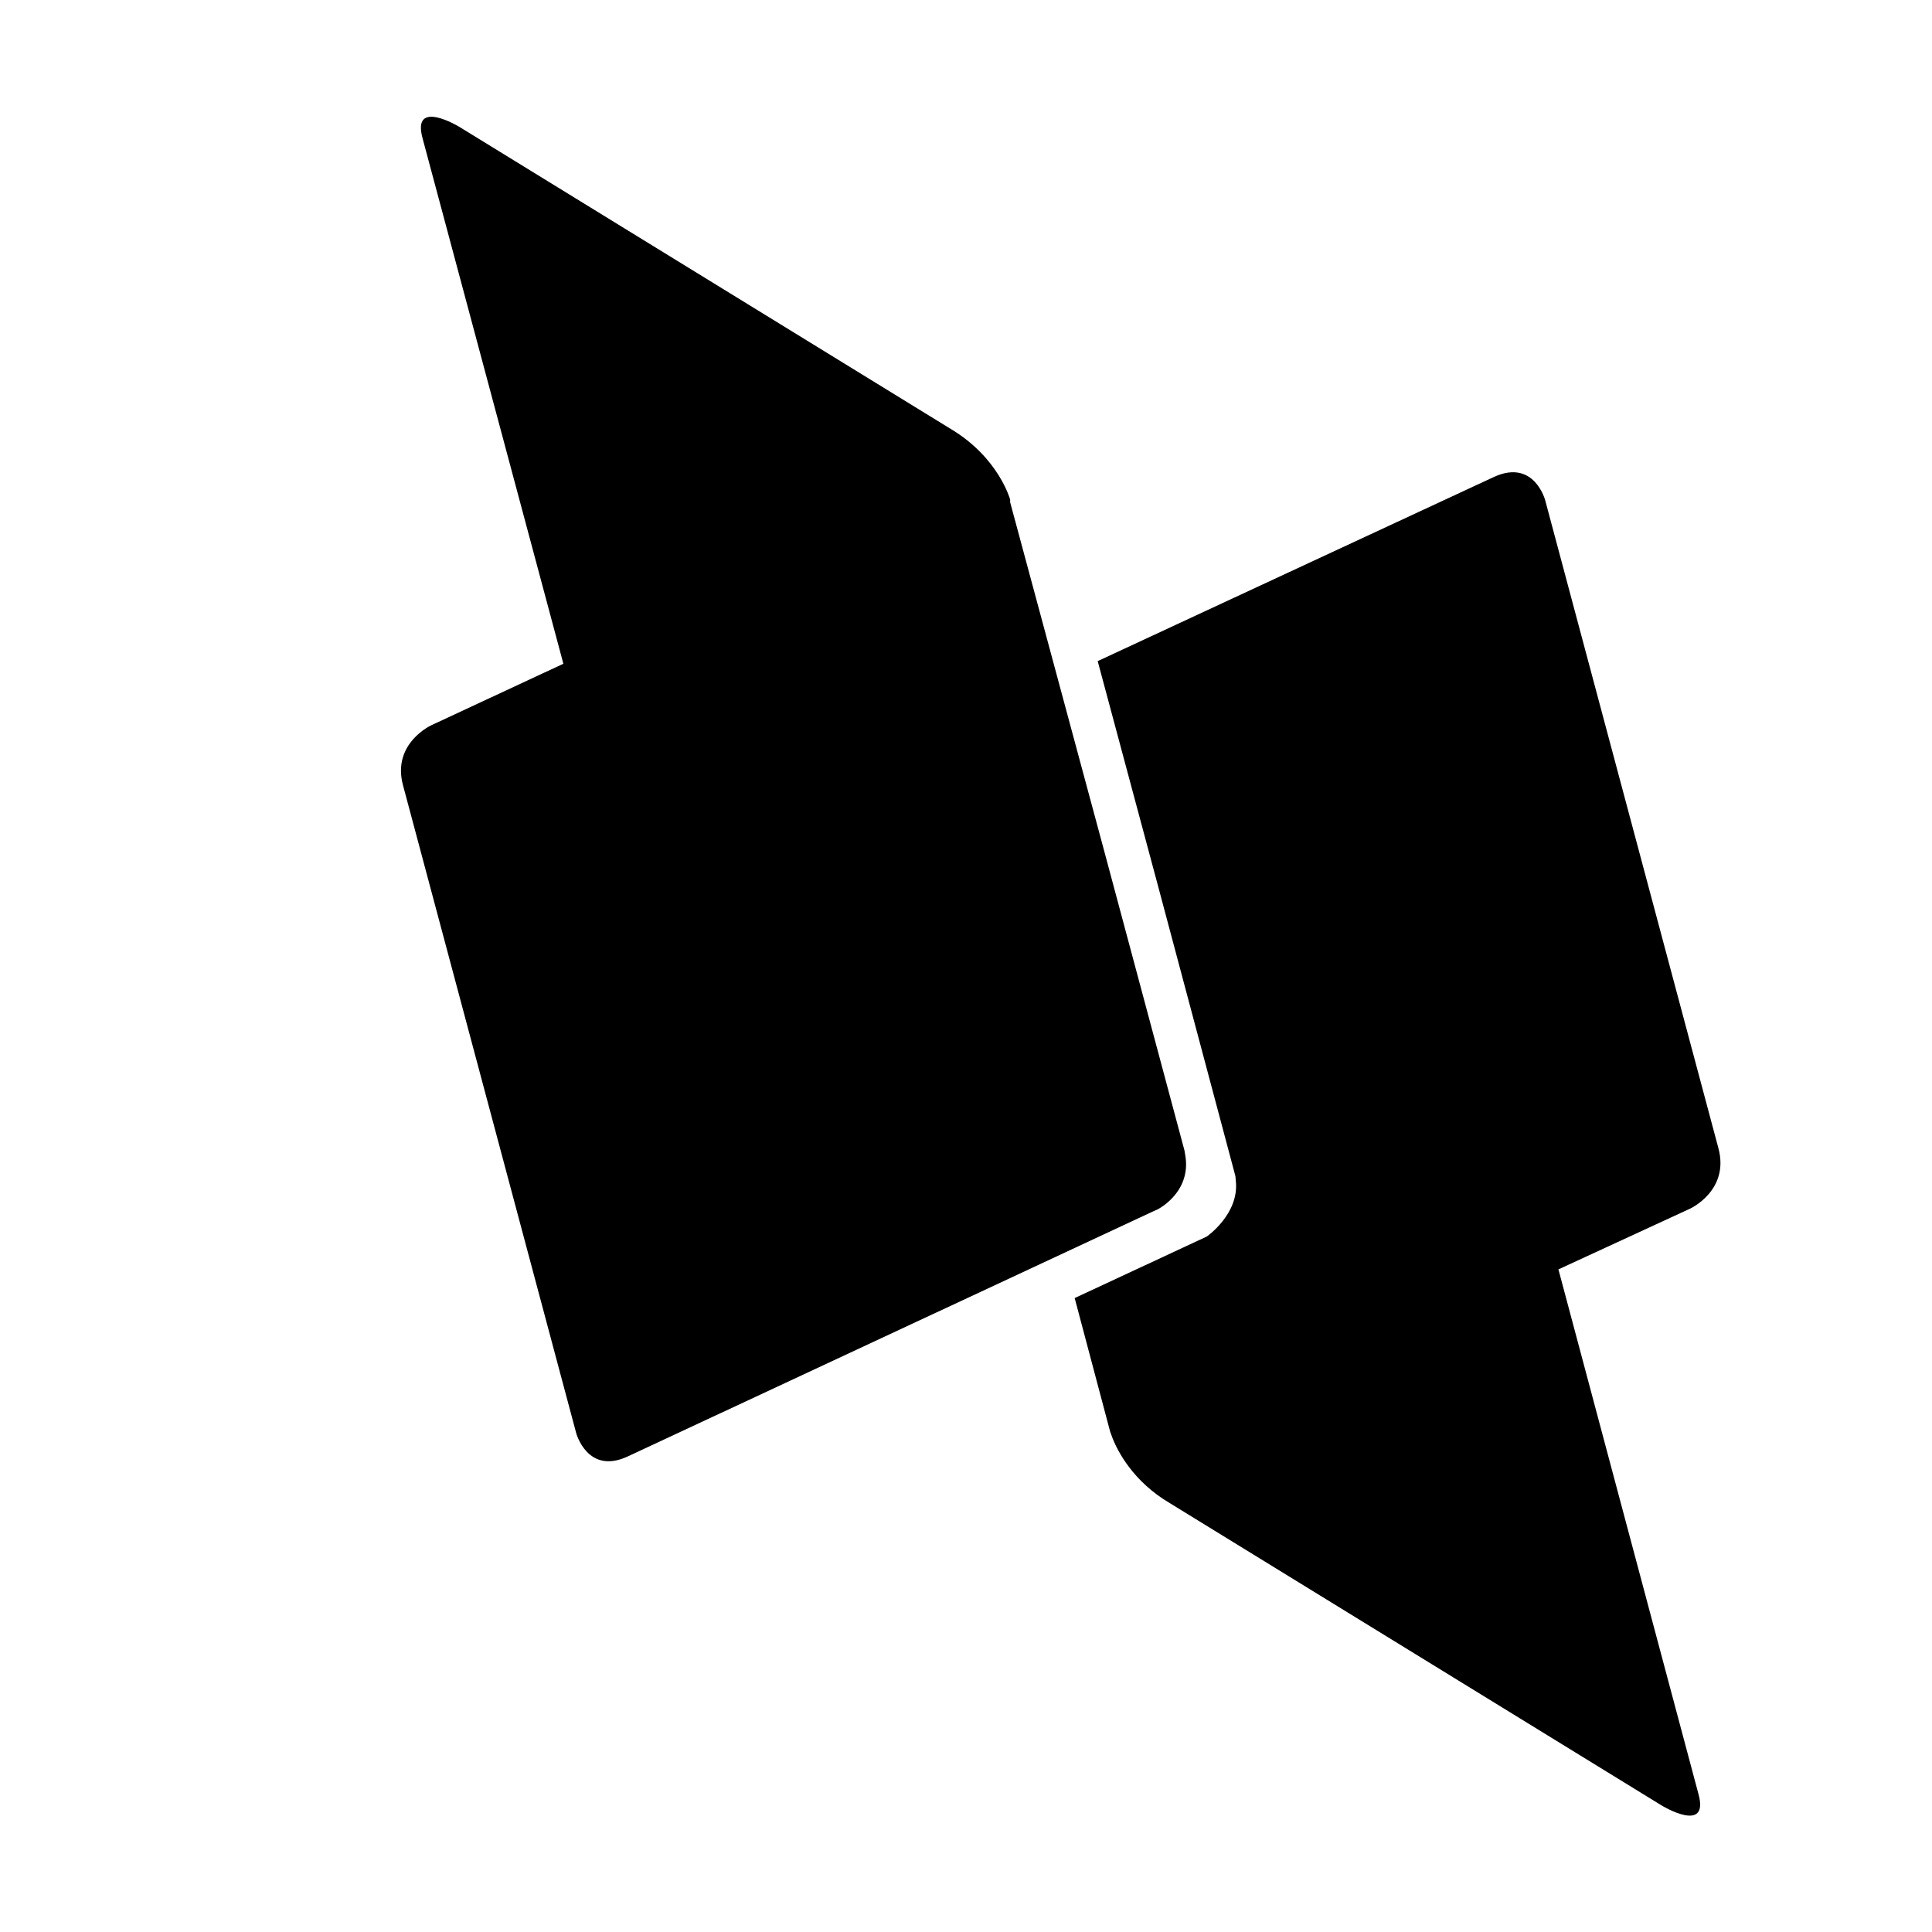 <?xml version="1.0" encoding="utf-8"?>
<!-- Generator: Adobe Illustrator 22.1.0, SVG Export Plug-In . SVG Version: 6.00 Build 0)  -->
<svg version="1.1" id="Layer_1" xmlns="http://www.w3.org/2000/svg" xmlns:xlink="http://www.w3.org/1999/xlink" x="0px" y="0px"
	 viewBox="0 0 512 512" style="enable-background:new 0 0 512 512;" xml:space="preserve">
<g>
	<title>dblp</title>
	<g>
		<path d="M455.4,304.3l-45.9-171.7c0,0-2.9-11.1-13.6-6.2l-105,48.8l16.1,60l20.4,76.5l0.1,1.2c1,8.8-7.7,14.8-7.7,14.8L284.8,344
			l9.4,35.4l0.7,1.9c1.3,3.2,5.3,11.3,15.2,17.1l130.3,80.1c0,0,12.7,7.7,9.7-3.1L413,336.4l34.9-16.1
			C447.9,320.3,458.4,315.5,455.4,304.3L455.4,304.3z M314.1,306.1l-0.2-1.2l-21.2-79.1l-25-92.7v-0.7c0,0-3-11.1-15.7-18.7
			L121.7,33.6c0,0-12.7-7.7-9.7,3.1l37.3,139.2l-35,16.3c0,0-10.5,4.8-7.5,15.9l45.9,171.7c0,0,3,11.1,13.6,6.2l140-65.3
			C306.2,320.9,315.9,316.3,314.1,306.1z"/>
	</g>
</g>
</svg>
